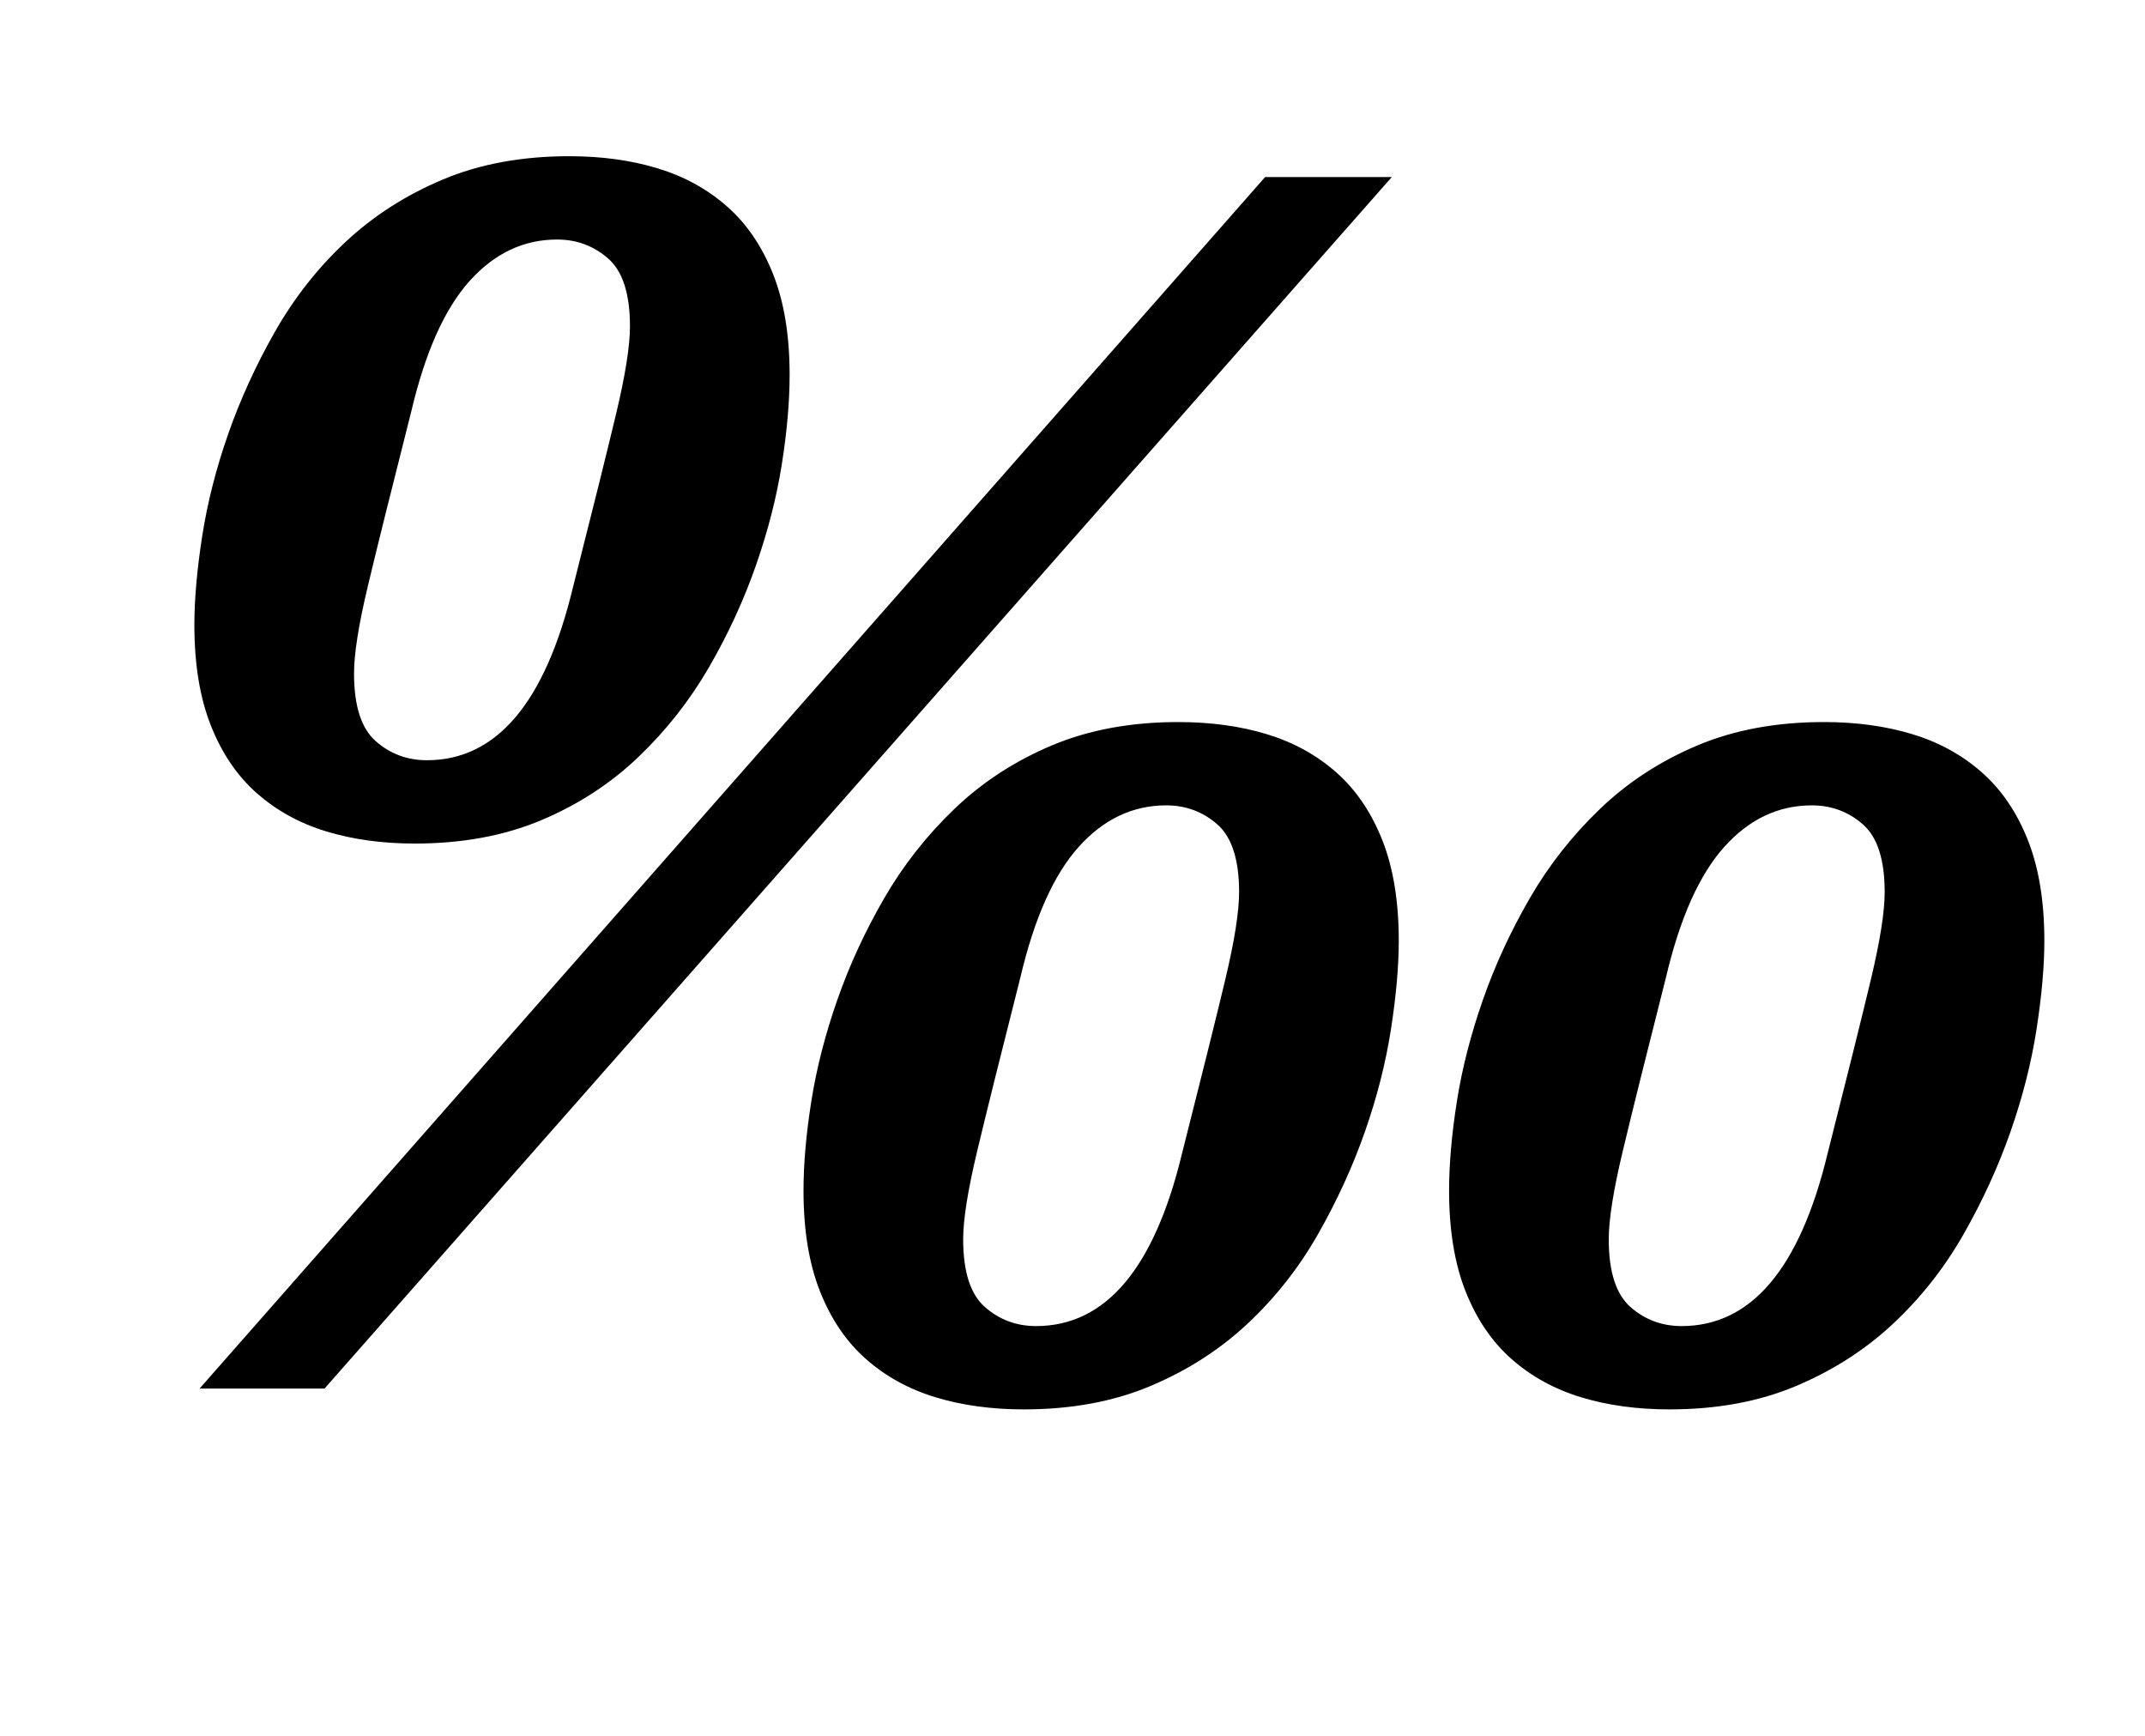 <?xml version="1.0" standalone="no"?>
<!DOCTYPE svg PUBLIC "-//W3C//DTD SVG 1.1//EN" "http://www.w3.org/Graphics/SVG/1.1/DTD/svg11.dtd" >
<svg xmlns="http://www.w3.org/2000/svg" xmlns:xlink="http://www.w3.org/1999/xlink" version="1.1" viewBox="-10 0 1236 1000">
  <g transform="matrix(1 0 0 -1 0 800)">
   <path fill="currentColor"
d="M236 362q60 0 84 99q17 67 25 100.5t8 50.5q0 28 -12.5 39t-29.5 11q-29 0 -50.5 -24t-33.5 -75q-17 -67 -25 -100.5t-8 -50.5q0 -28 12.5 -39t29.5 -11zM587 36q60 0 84 99q17 67 25 100.5t8 50.5q0 28 -12.5 39t-29.5 11q-29 0 -50.5 -24t-33.5 -75q-17 -67 -25 -100.5
t-8 -50.5q0 -28 12.5 -39t29.5 -11zM959 36q60 0 84 99q17 67 25 100.5t8 50.5q0 28 -12.5 39t-29.5 11q-29 0 -50.5 -24t-33.5 -75q-17 -67 -25 -100.5t-8 -50.5q0 -28 12.5 -39t29.5 -11zM229 314q-28 0 -51 7t-40 22t-26.5 39t-9.5 58q0 22 4.5 51t15 59t27 59t40.5 51.5
t56 36t73 13.5q28 0 51 -7t40 -22t26.5 -39t9.5 -58q0 -23 -4.5 -51.5t-15 -58.5t-27 -58.5t-40.5 -51.5t-56 -36.5t-73 -13.5zM580 -12q-28 0 -51 7t-40 22t-26.5 39t-9.5 58q0 23 4.5 51.5t15 58.5t27 58.5t40.5 51.5t56 36.5t73 13.5q28 0 51 -7t40 -22t26.5 -39t9.5 -58
q0 -22 -4.5 -51t-15 -59t-27 -59t-40.5 -51.5t-56 -36t-73 -13.5zM952 -12q-28 0 -51 7t-40 22t-26.5 39t-9.5 58q0 23 4.5 51.5t15 58.5t27 58.5t40.5 51.5t56 36.5t73 13.5q28 0 51 -7t40 -22t26.5 -39t9.5 -58q0 -22 -4.5 -51t-15 -59t-27 -59t-40.5 -51.5t-56 -36
t-73 -13.5zM719 698h73l-615 -698h-72z" />
  </g>

</svg>
